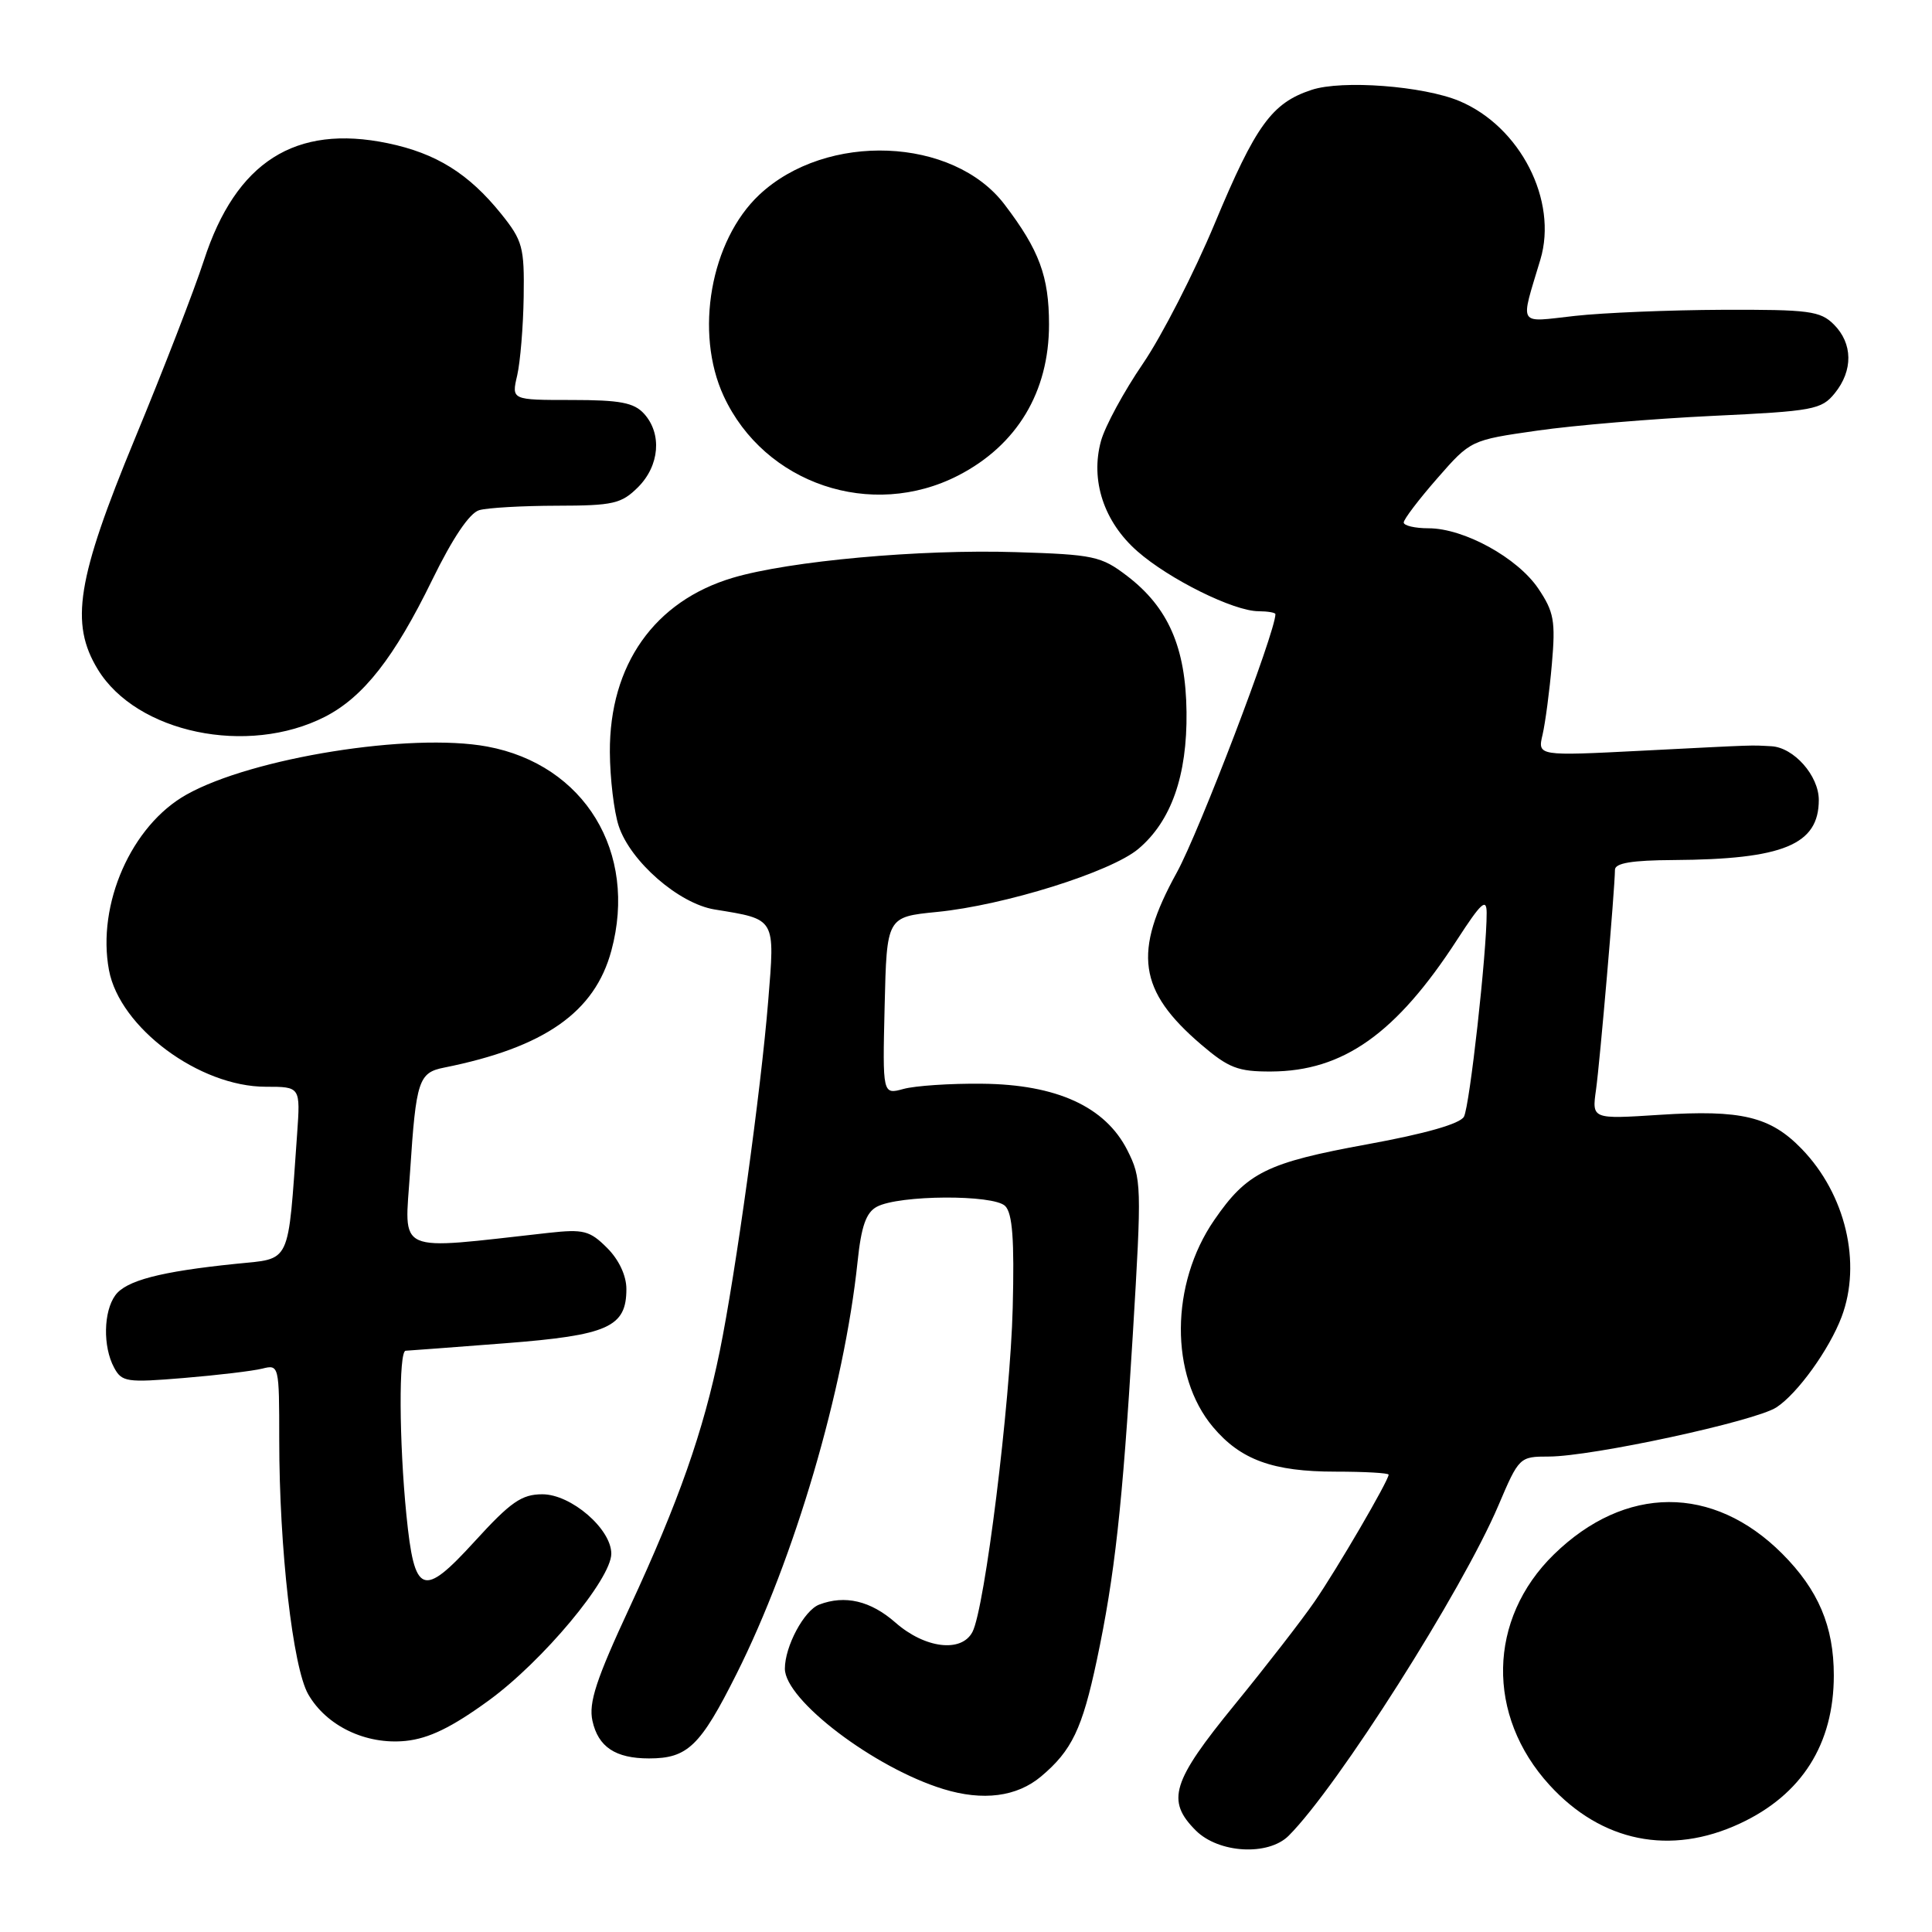 <?xml version="1.0" encoding="UTF-8" standalone="no"?>
<!DOCTYPE svg PUBLIC "-//W3C//DTD SVG 1.1//EN" "http://www.w3.org/Graphics/SVG/1.1/DTD/svg11.dtd" >
<svg xmlns="http://www.w3.org/2000/svg" xmlns:xlink="http://www.w3.org/1999/xlink" version="1.1" viewBox="0 0 256 256">
 <g >
 <path fill="currentColor"
d=" M 170.76 243.24 C 177.25 236.75 193.75 210.76 198.55 199.47 C 201.27 193.08 201.35 193.00 205.21 193.00 C 210.92 193.00 232.58 188.32 235.39 186.48 C 238.19 184.65 242.39 178.81 244.02 174.50 C 246.71 167.37 244.55 158.24 238.74 152.24 C 234.58 147.94 230.74 147.02 219.92 147.72 C 210.93 148.30 210.93 148.30 211.48 144.40 C 212.00 140.66 213.97 117.85 213.99 115.25 C 214.00 114.36 216.25 113.99 221.75 113.96 C 236.29 113.87 241.00 111.93 241.00 106.00 C 241.00 102.78 237.69 99.04 234.71 98.88 C 231.80 98.73 233.31 98.67 217.62 99.47 C 203.73 100.18 203.73 100.18 204.40 97.34 C 204.76 95.78 205.32 91.58 205.63 88.00 C 206.13 82.29 205.91 81.08 203.84 78.00 C 201.09 73.91 193.98 70.00 189.29 70.00 C 187.48 70.00 186.00 69.65 186.00 69.23 C 186.00 68.81 188.00 66.18 190.44 63.39 C 194.87 58.32 194.88 58.32 203.69 57.06 C 208.53 56.36 218.96 55.49 226.87 55.11 C 240.28 54.48 241.36 54.28 243.12 52.10 C 245.56 49.09 245.51 45.51 243.00 43.00 C 241.20 41.20 239.71 41.01 228.25 41.05 C 221.24 41.08 212.43 41.44 208.67 41.86 C 200.99 42.71 201.41 43.41 204.11 34.39 C 206.45 26.57 201.44 16.78 193.38 13.39 C 188.61 11.39 177.83 10.57 173.79 11.91 C 168.53 13.64 166.39 16.59 160.96 29.61 C 158.23 36.15 153.95 44.51 151.44 48.19 C 148.93 51.86 146.43 56.47 145.89 58.42 C 144.45 63.64 146.27 69.15 150.70 73.04 C 154.92 76.75 163.46 80.98 166.75 80.99 C 167.99 81.00 169.00 81.17 169.00 81.38 C 169.00 83.77 158.90 110.22 155.93 115.62 C 150.10 126.19 150.82 131.27 159.15 138.40 C 162.80 141.52 164.04 142.00 168.43 141.98 C 177.99 141.94 185.01 136.96 193.09 124.50 C 196.26 119.61 196.98 118.95 196.99 120.95 C 197.01 126.17 194.74 146.58 193.98 147.97 C 193.46 148.91 188.88 150.22 181.20 151.62 C 167.85 154.06 165.23 155.35 160.89 161.67 C 155.06 170.13 154.99 182.27 160.73 189.09 C 164.39 193.44 168.67 195.00 176.97 195.00 C 180.84 195.00 184.00 195.18 184.00 195.40 C 184.00 196.18 177.15 207.93 174.18 212.23 C 172.54 214.62 167.78 220.76 163.60 225.88 C 155.27 236.08 154.49 238.59 158.45 242.55 C 161.48 245.57 168.05 245.95 170.76 243.24 Z  M 230.54 241.63 C 238.74 237.82 242.99 231.11 242.99 222.00 C 242.99 215.49 240.94 210.67 236.14 205.86 C 226.99 196.71 215.33 196.76 205.89 205.98 C 197.14 214.53 196.90 227.32 205.32 236.53 C 212.21 244.08 221.33 245.92 230.54 241.63 Z  M 137.96 235.38 C 142.02 231.96 143.40 229.09 145.33 220.00 C 147.71 208.78 148.72 199.64 150.10 176.89 C 151.30 157.03 151.27 156.15 149.37 152.39 C 146.45 146.64 140.00 143.69 130.13 143.60 C 125.93 143.55 121.25 143.87 119.72 144.29 C 116.94 145.05 116.94 145.05 117.22 133.28 C 117.50 121.50 117.50 121.50 124.14 120.84 C 133.10 119.96 147.20 115.54 150.83 112.49 C 155.19 108.82 157.32 102.78 157.22 94.34 C 157.12 85.78 154.80 80.48 149.34 76.31 C 145.91 73.69 144.92 73.48 134.59 73.16 C 121.91 72.76 104.61 74.33 97.10 76.56 C 86.71 79.65 80.75 88.10 80.81 99.65 C 80.83 103.15 81.36 107.56 81.98 109.44 C 83.53 114.15 89.95 119.74 94.69 120.51 C 102.85 121.84 102.69 121.56 101.79 132.64 C 100.83 144.49 97.49 168.63 95.38 179.00 C 93.21 189.64 89.91 199.02 83.46 212.92 C 78.99 222.53 77.98 225.62 78.50 228.01 C 79.26 231.48 81.55 233.00 86.00 233.00 C 91.11 233.00 92.79 231.38 97.57 221.85 C 105.27 206.53 111.85 184.12 113.63 167.21 C 114.12 162.48 114.76 160.66 116.19 159.90 C 119.12 158.33 131.64 158.26 133.19 159.80 C 134.16 160.77 134.42 164.25 134.19 173.30 C 133.87 185.89 130.49 213.16 128.85 216.25 C 127.39 219.02 122.56 218.43 118.65 215.00 C 115.36 212.11 111.96 211.31 108.54 212.62 C 106.55 213.39 104.00 218.14 104.00 221.11 C 104.00 225.26 115.86 234.26 125.00 237.06 C 130.25 238.67 134.74 238.09 137.96 235.38 Z  M 64.75 225.33 C 71.91 220.12 81.00 209.24 81.00 205.87 C 81.00 202.59 75.67 198.00 71.87 198.00 C 69.12 198.00 67.67 199.01 62.89 204.25 C 56.00 211.80 54.92 211.37 53.85 200.74 C 52.88 191.04 52.82 179.01 53.75 178.98 C 54.16 178.96 60.08 178.52 66.91 177.99 C 80.59 176.93 83.00 175.85 83.00 170.80 C 83.00 169.03 82.01 166.91 80.44 165.35 C 78.15 163.06 77.32 162.85 72.69 163.36 C 52.04 165.65 53.61 166.34 54.34 155.22 C 55.13 143.15 55.47 142.13 58.86 141.46 C 72.13 138.80 78.81 134.14 81.01 125.96 C 84.53 112.93 77.45 101.31 64.55 98.92 C 54.41 97.05 33.42 100.40 24.71 105.29 C 17.41 109.38 12.81 119.82 14.44 128.55 C 15.87 136.17 26.41 144.00 35.22 144.00 C 39.81 144.00 39.81 144.00 39.37 150.25 C 38.11 167.87 38.67 166.70 31.19 167.47 C 21.25 168.49 16.70 169.68 15.28 171.63 C 13.71 173.78 13.62 178.43 15.11 181.20 C 16.14 183.13 16.78 183.22 24.36 182.59 C 28.84 182.22 33.51 181.66 34.75 181.35 C 36.97 180.79 37.00 180.91 37.00 190.79 C 37.00 205.19 38.80 220.94 40.84 224.50 C 43.26 228.71 48.49 231.21 53.75 230.68 C 56.83 230.36 59.84 228.90 64.75 225.33 Z  M 43.05 94.98 C 48.15 92.37 52.24 87.15 57.27 76.84 C 59.99 71.27 62.22 67.97 63.50 67.60 C 64.60 67.28 69.23 67.02 73.80 67.01 C 81.26 67.00 82.34 66.75 84.55 64.55 C 87.40 61.69 87.74 57.48 85.35 54.83 C 84.01 53.35 82.17 53.00 75.73 53.00 C 67.77 53.00 67.77 53.00 68.53 49.75 C 68.94 47.96 69.33 43.28 69.39 39.34 C 69.49 32.75 69.25 31.88 66.41 28.34 C 62.10 22.99 57.79 20.31 51.39 18.98 C 39.13 16.43 31.26 21.44 27.02 34.50 C 25.77 38.35 21.66 48.98 17.87 58.13 C 10.18 76.74 9.24 82.60 12.96 88.70 C 18.10 97.13 32.81 100.20 43.05 94.98 Z  M 126.98 63.00 C 134.76 58.99 139.00 51.94 139.00 43.00 C 139.00 36.62 137.71 33.14 133.11 27.10 C 126.31 18.14 109.51 17.47 100.62 25.80 C 94.15 31.87 91.99 44.08 95.90 52.50 C 101.30 64.13 115.47 68.92 126.98 63.00 Z "/>
</g>
</svg>